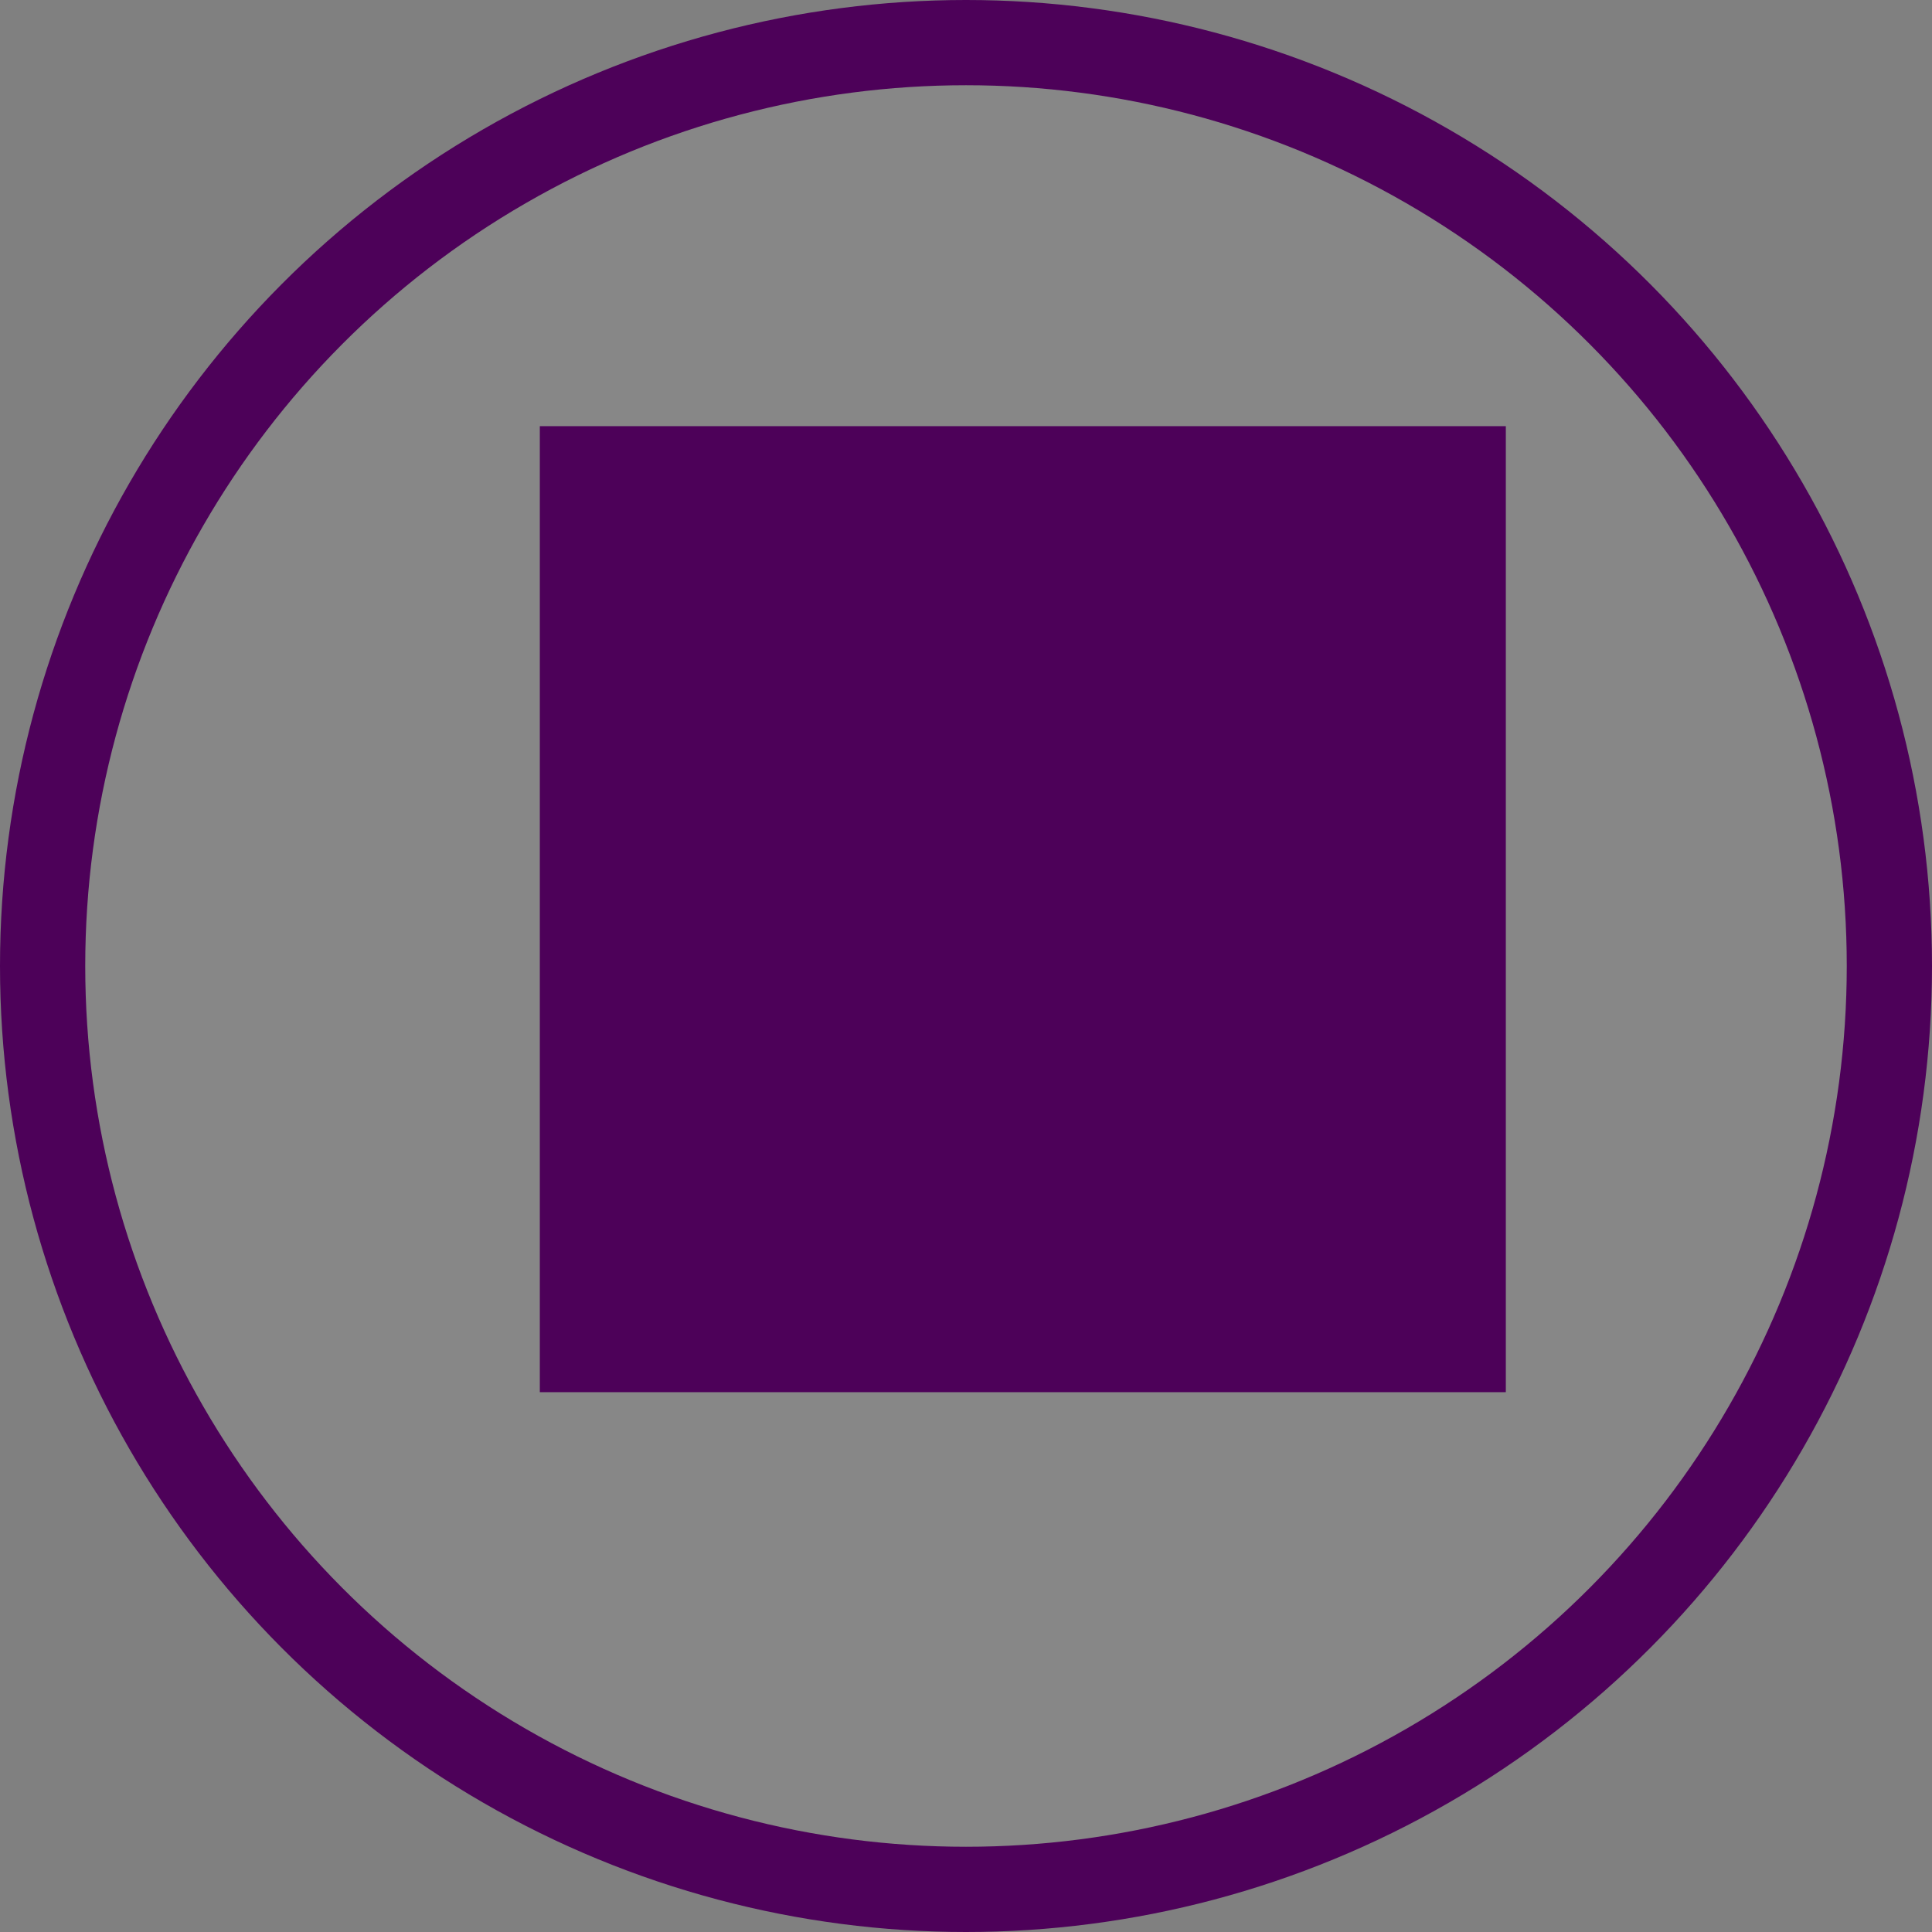 <svg width="68" height="68" viewBox="0 0 68 68" fill="none" xmlns="http://www.w3.org/2000/svg">
<rect x="0" y="0" width="68" height="68" fill="#808080" stroke="none"/>
<circle cx="34" cy="34" r="32.5" fill="white" fill-opacity="0.06" stroke="#4D0159" stroke-width="3"/>
<path d="M19 15H53V49H19V15Z" fill="#4D0159"/>
</svg>
